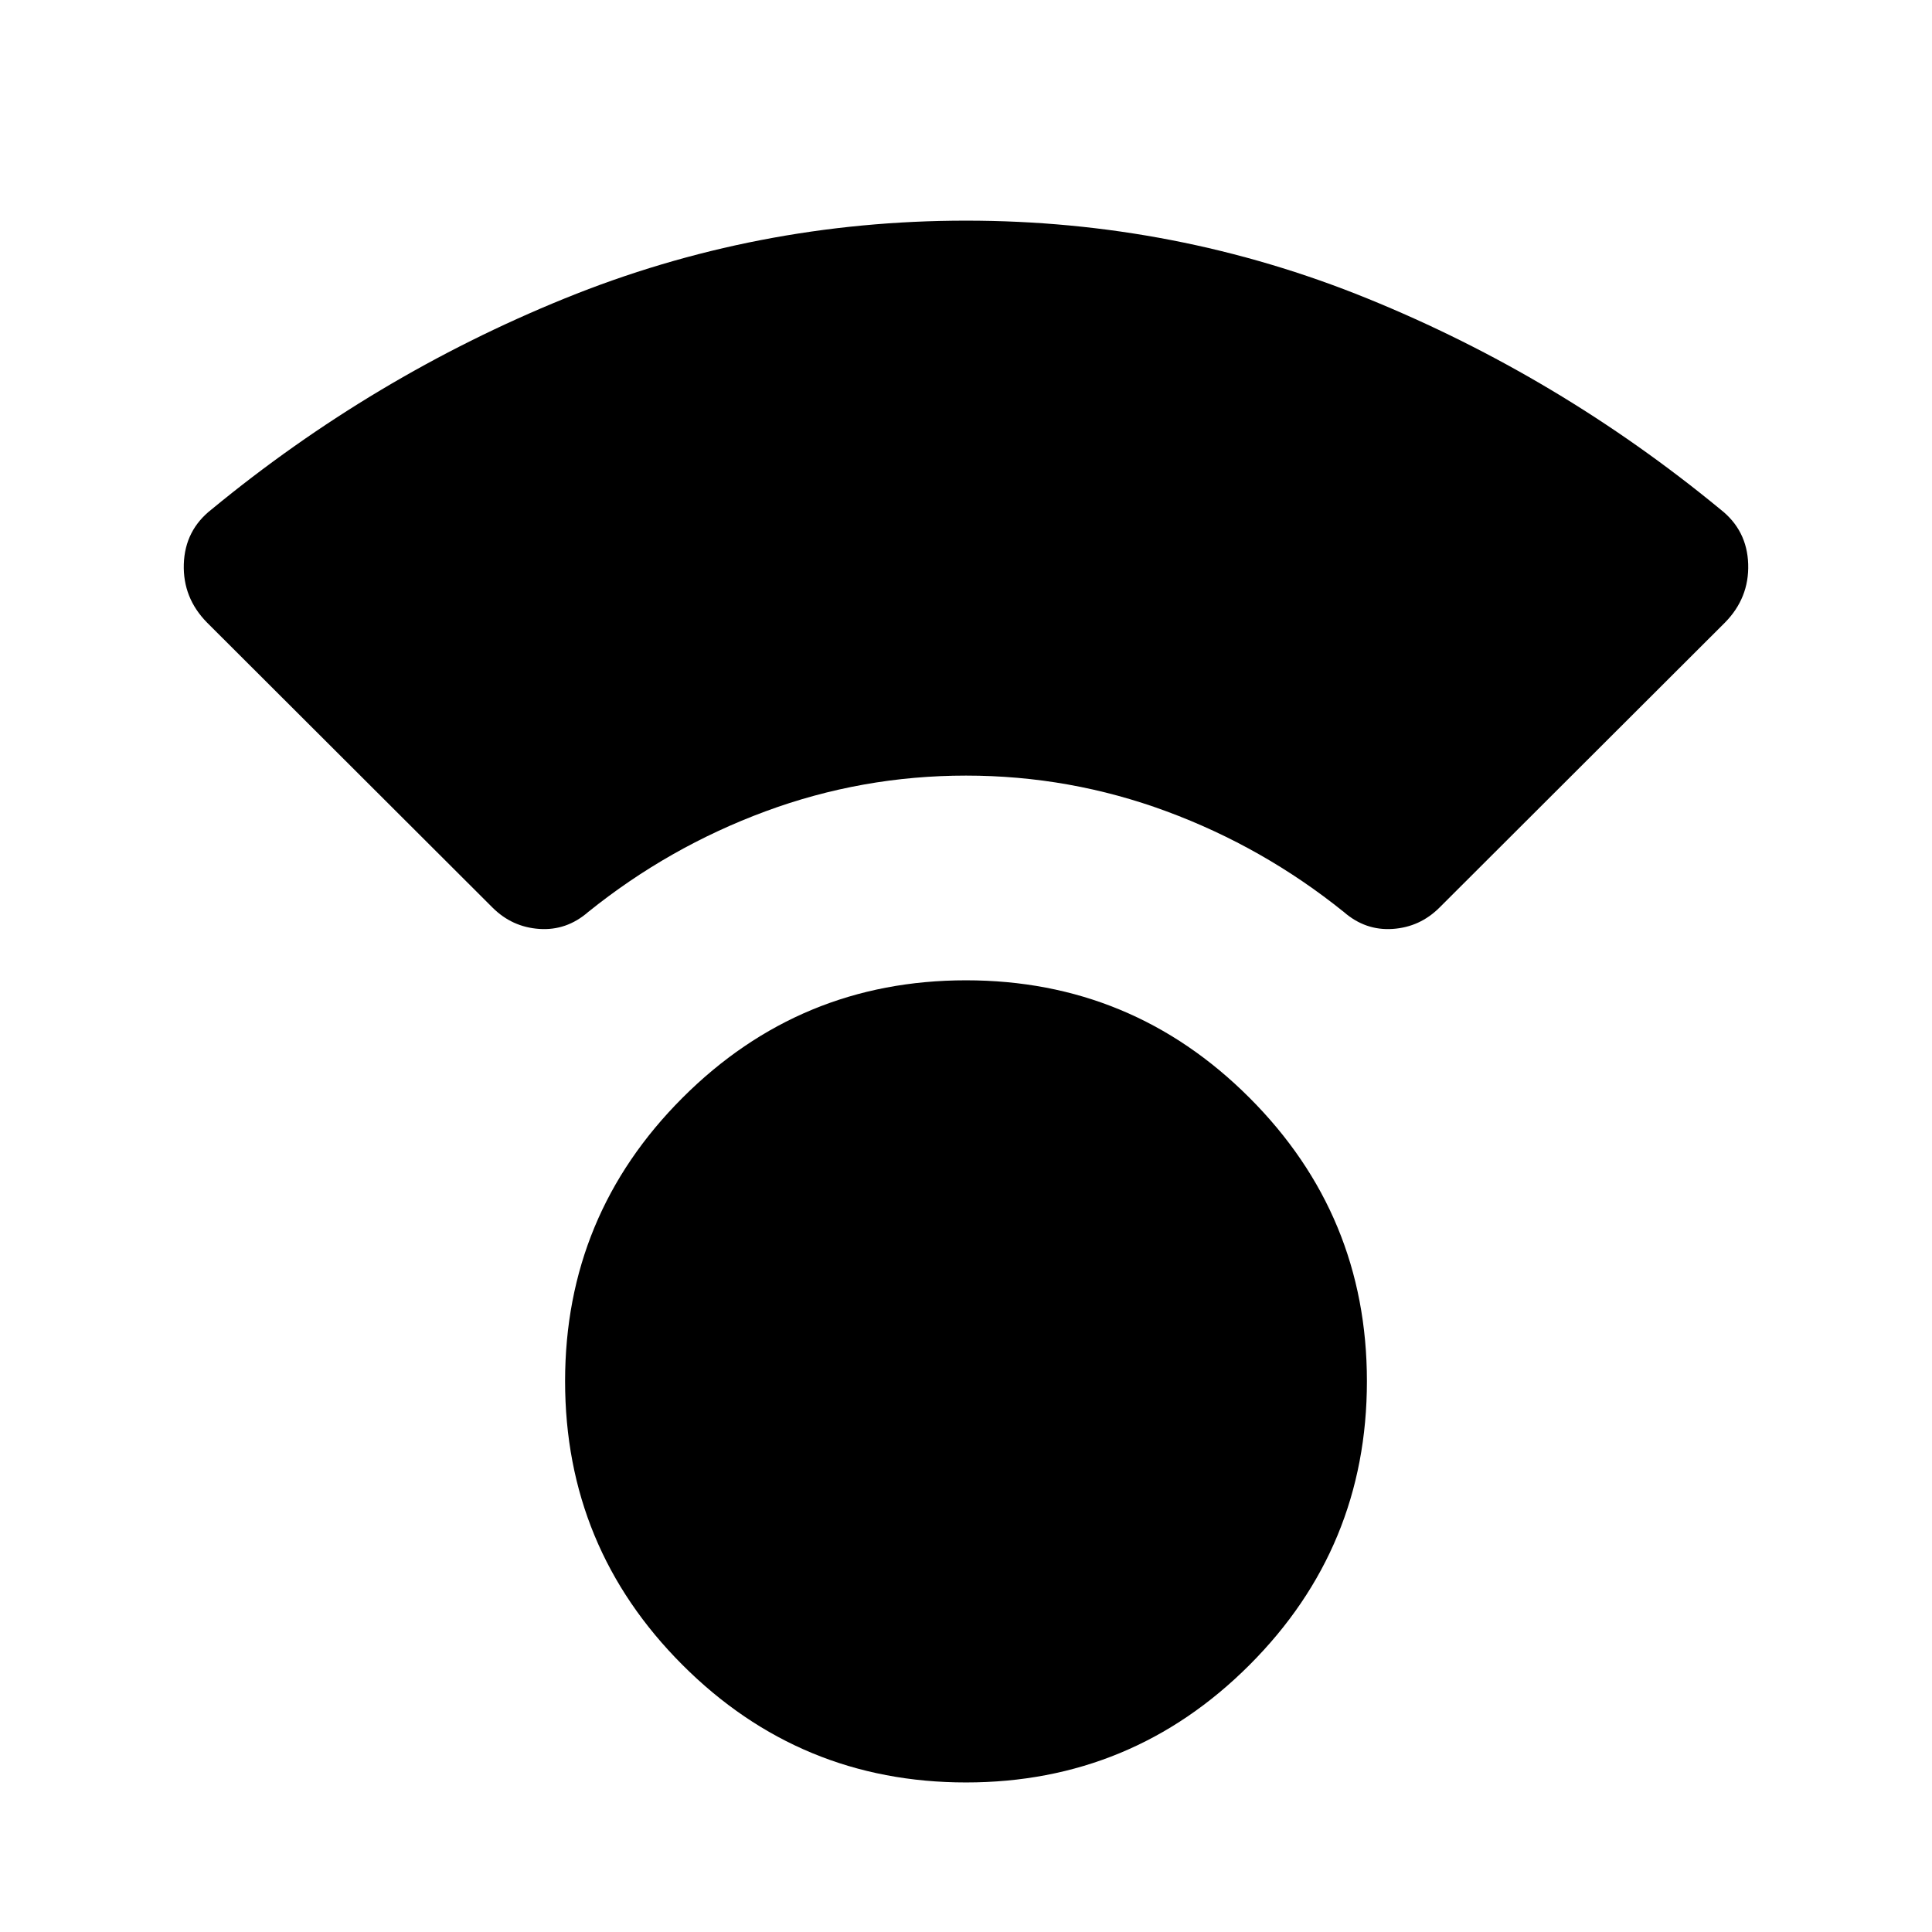 <svg xmlns="http://www.w3.org/2000/svg" height="40" viewBox="0 -960 960 960" width="40"><path d="M480-74.311q-82.485 0-140.848-58.363-58.362-58.362-58.362-141.007 0-82.485 58.362-140.848Q397.515-472.891 480-472.891q82.485 0 140.848 58.362 58.362 58.363 58.362 140.848 0 82.645-58.362 141.007Q562.485-74.311 480-74.311Zm0-500.298q-51.681 0-99.728 17.793-48.048 17.794-88.033 49.997-10.718 9.319-24.268 8.398-13.551-.92-23.268-10.637L102.906-650.616q-12.102-12.261-11.57-29.094.533-16.834 13.809-27.189 80.319-66.13 175.442-104.797Q375.71-850.362 480-850.362t199.413 38.666q95.123 38.667 175.442 104.797 13.276 10.355 13.808 27.189.533 16.833-11.569 29.094L715.297-509.058q-9.717 9.717-23.268 10.637-13.55.921-24.268-8.398-39.985-32.203-88.032-49.997-48.048-17.793-99.729-17.793Z"/></svg>